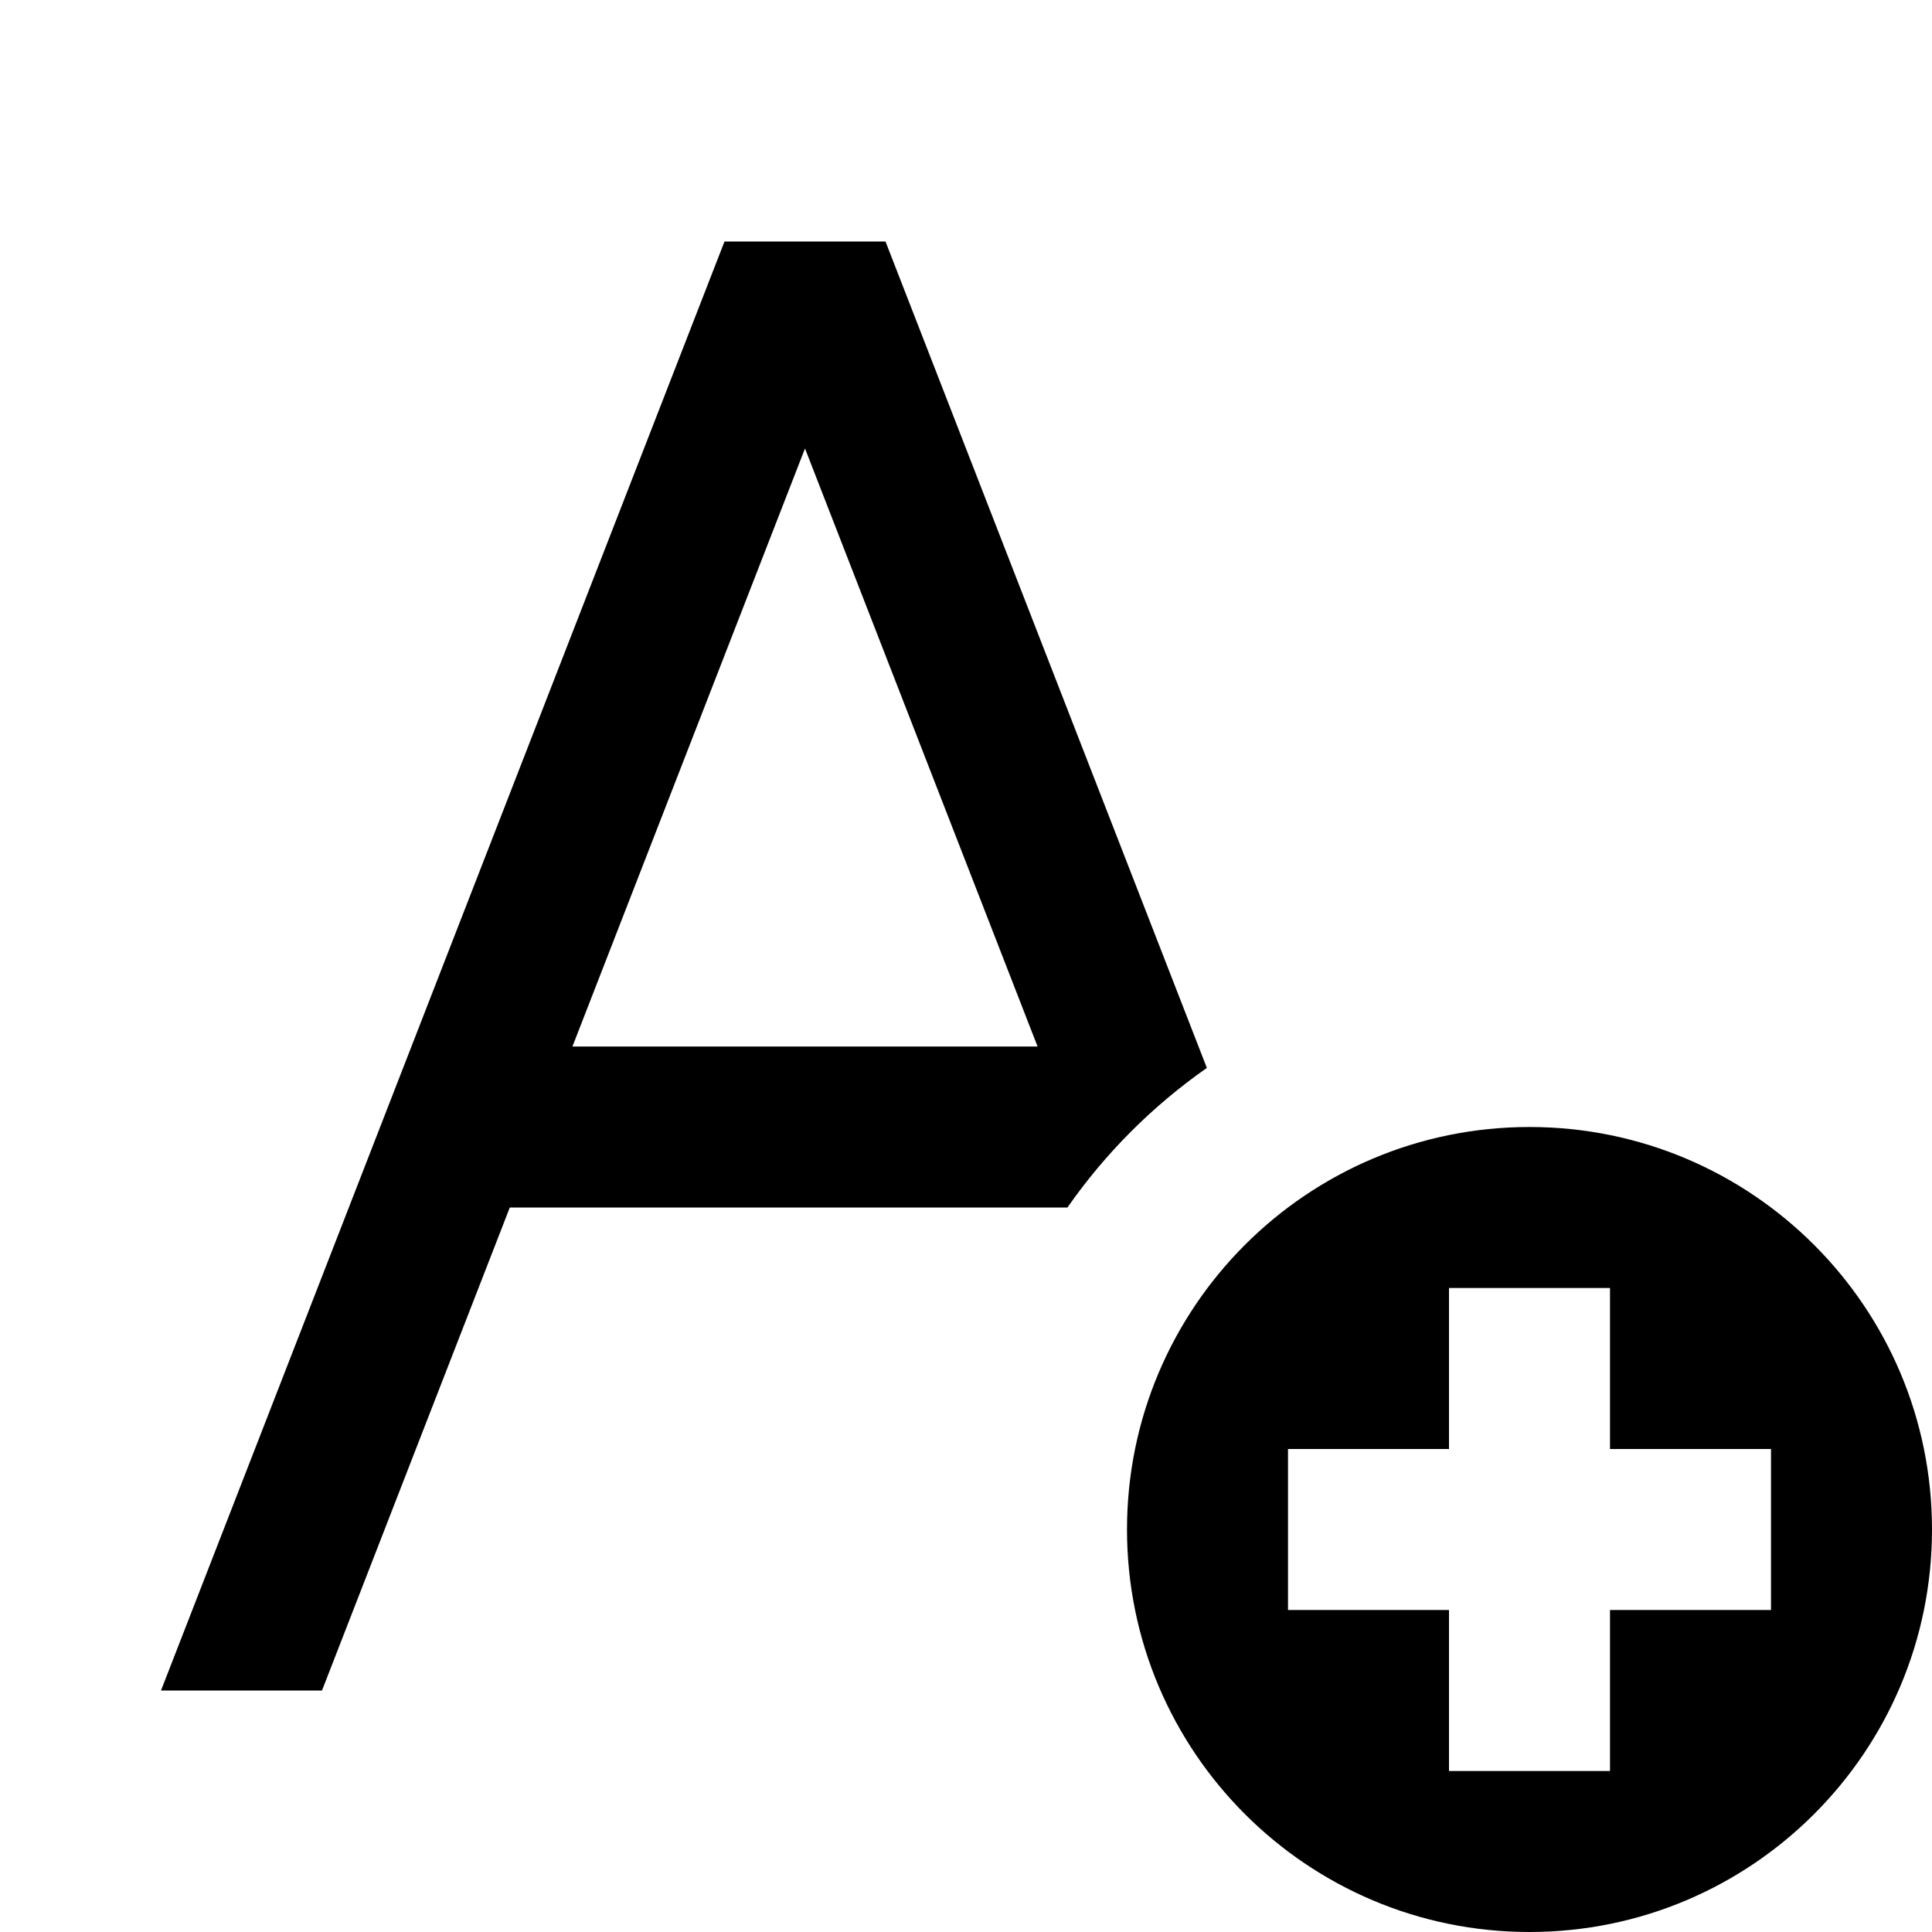 <svg xmlns="http://www.w3.org/2000/svg" viewBox="0 0 24 24" width="300px" height="300px"><path d="M19 14c-2.761 0-5 2.239-5 5s2.239 5 5 5 5-2.239 5-5S21.761 14 19 14zM22 20h-2v2h-2v-2h-2v-2h2v-2h2v2h2V20zM14.992 13.266L11 3H9L2 21h2l2.333-6h6.927C13.731 14.325 14.318 13.738 14.992 13.266zM10 5.571L12.889 13H7.111L10 5.571z"/></svg>